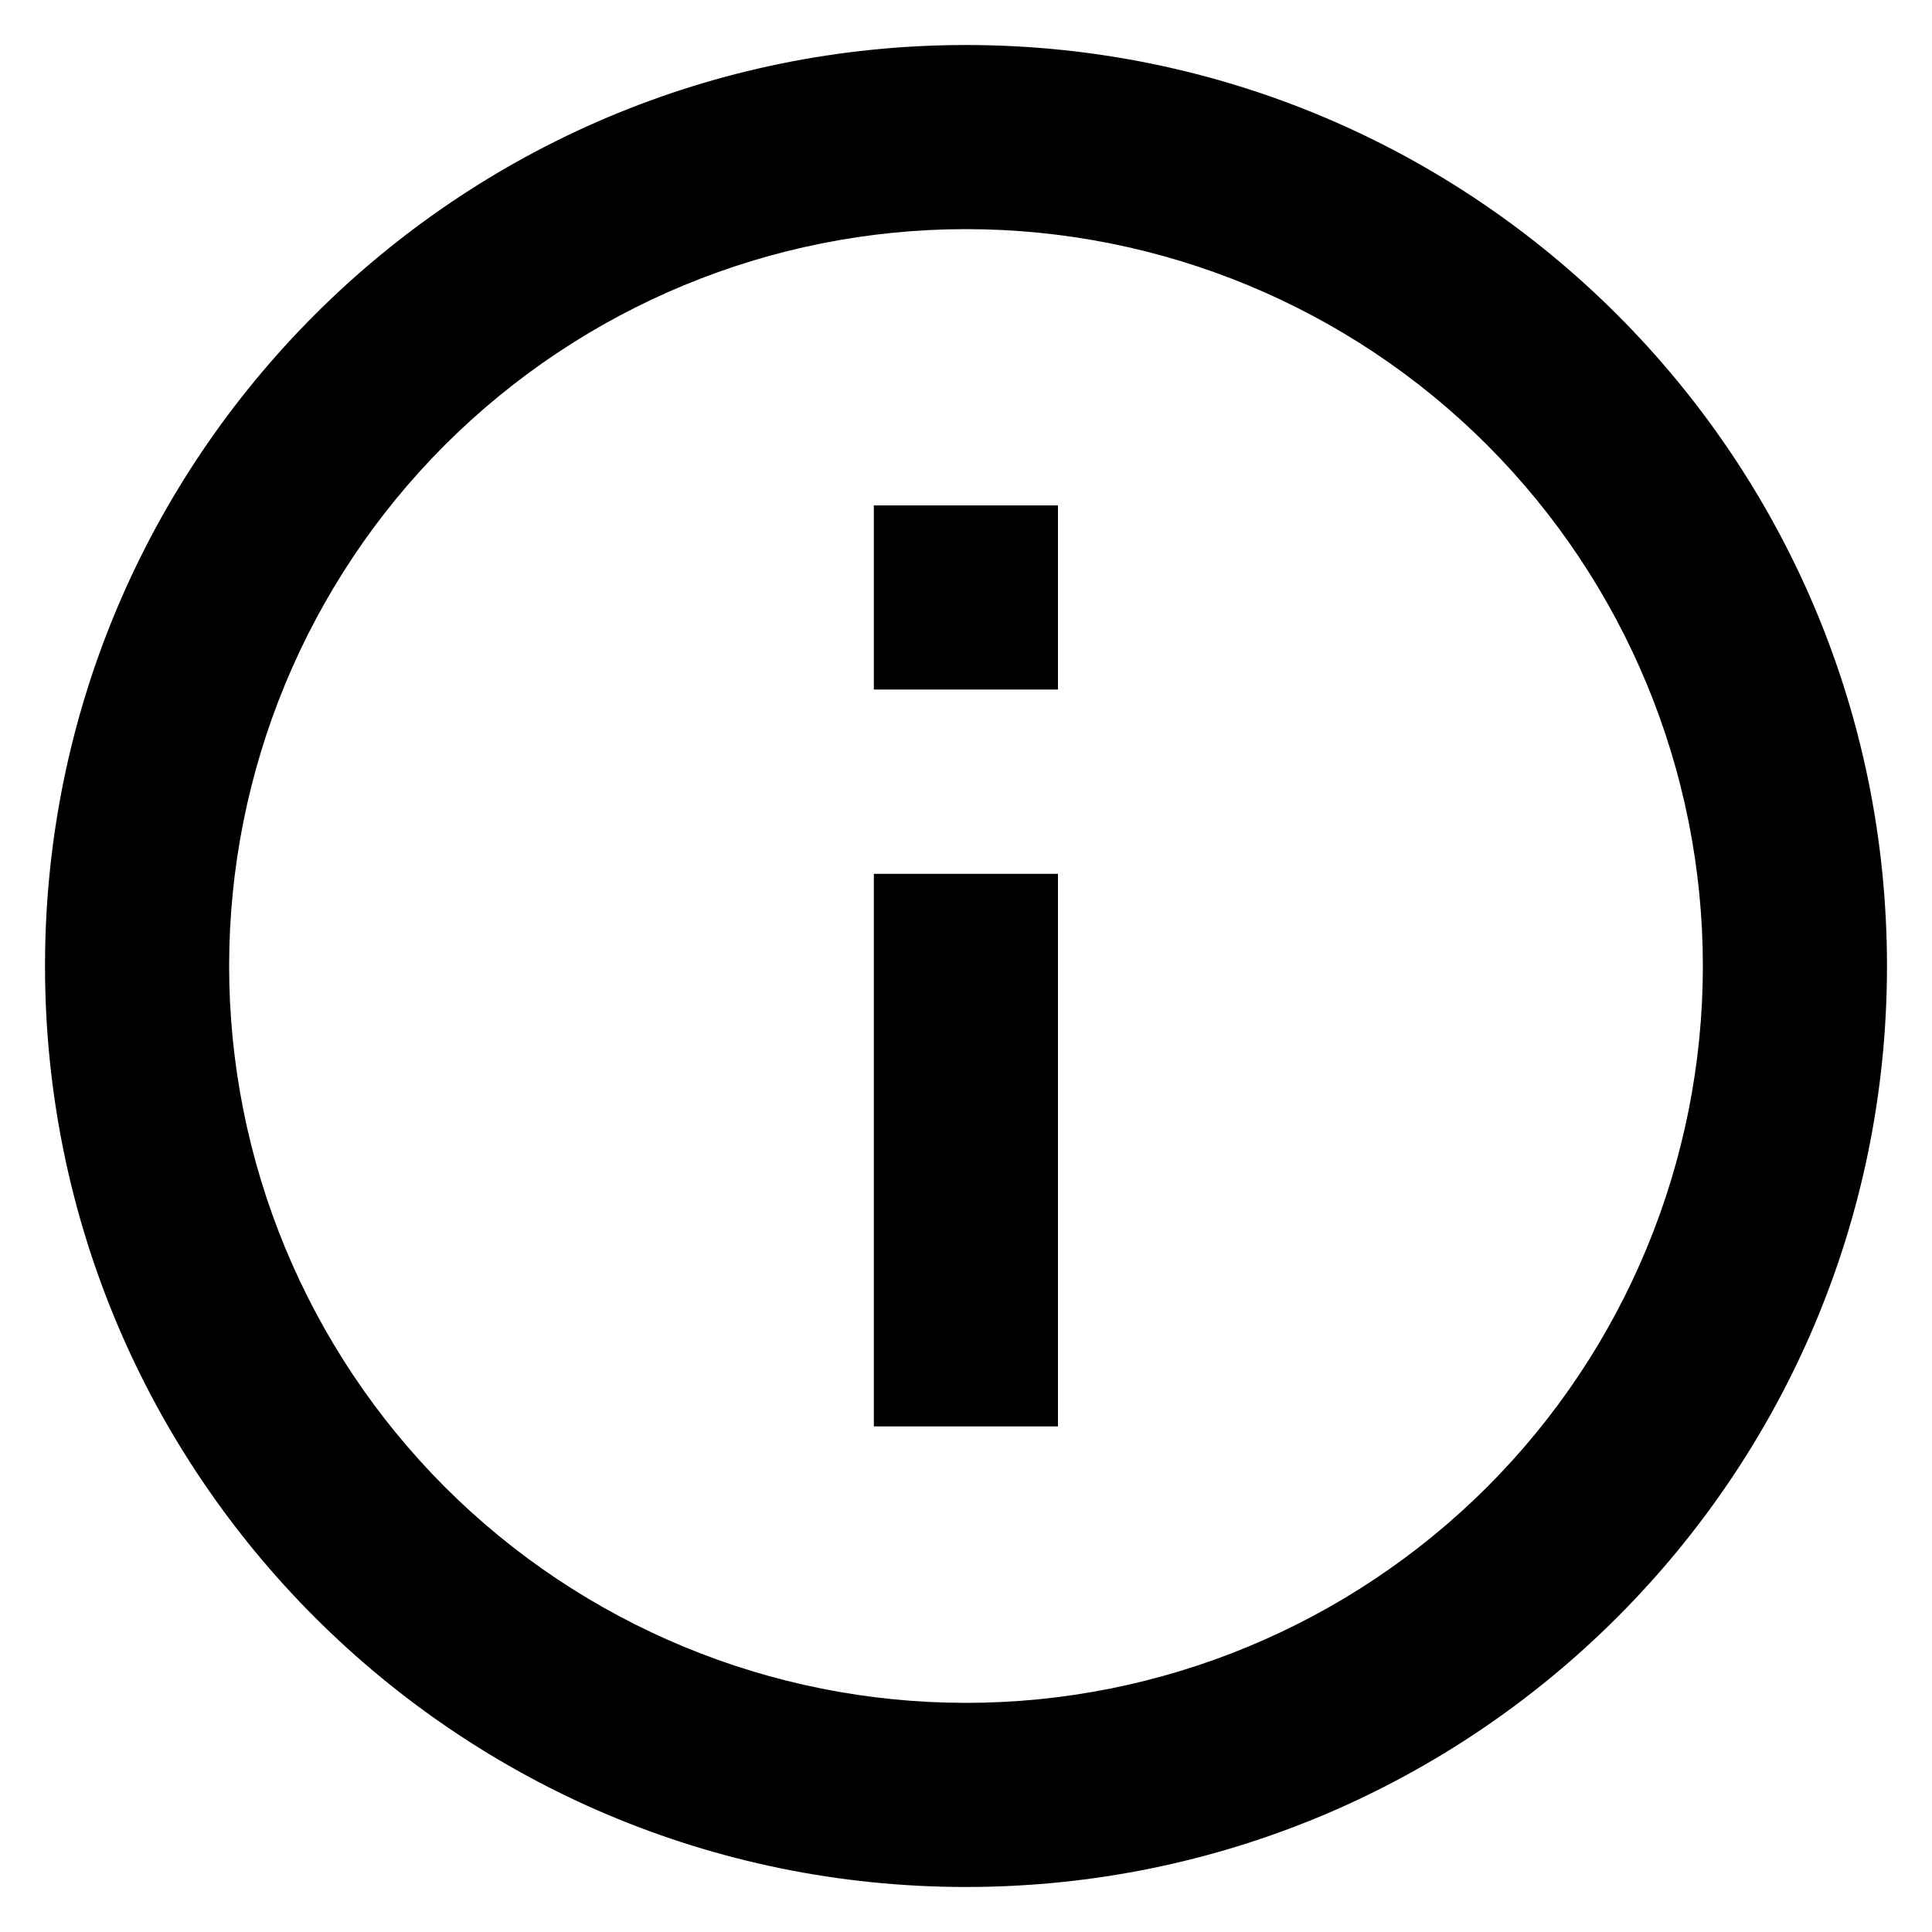 <?xml version="1.0" encoding="UTF-8"?>
<svg id="Layer_1" data-name="Layer 1" xmlns="http://www.w3.org/2000/svg" viewBox="0 0 100 100">
  <path d="M50,97.67c-26.33,0-47.67-21.34-47.67-47.67S23.67,2.33,50,2.33s47.67,21.34,47.67,47.67-21.34,47.67-47.67,47.67ZM50,88.14c10.11,0,19.81-4.02,26.97-11.17,7.15-7.15,11.17-16.85,11.17-26.97s-4.02-19.81-11.17-26.97c-7.15-7.15-16.85-11.17-26.97-11.17s-19.81,4.02-26.97,11.17c-7.15,7.15-11.17,16.85-11.17,26.97s4.02,19.81,11.17,26.97c7.15,7.15,16.85,11.17,26.97,11.17ZM45.23,26.16h9.53v9.53h-9.53v-9.53ZM45.23,45.23h9.53v28.6h-9.53v-28.6Z"/>
</svg>